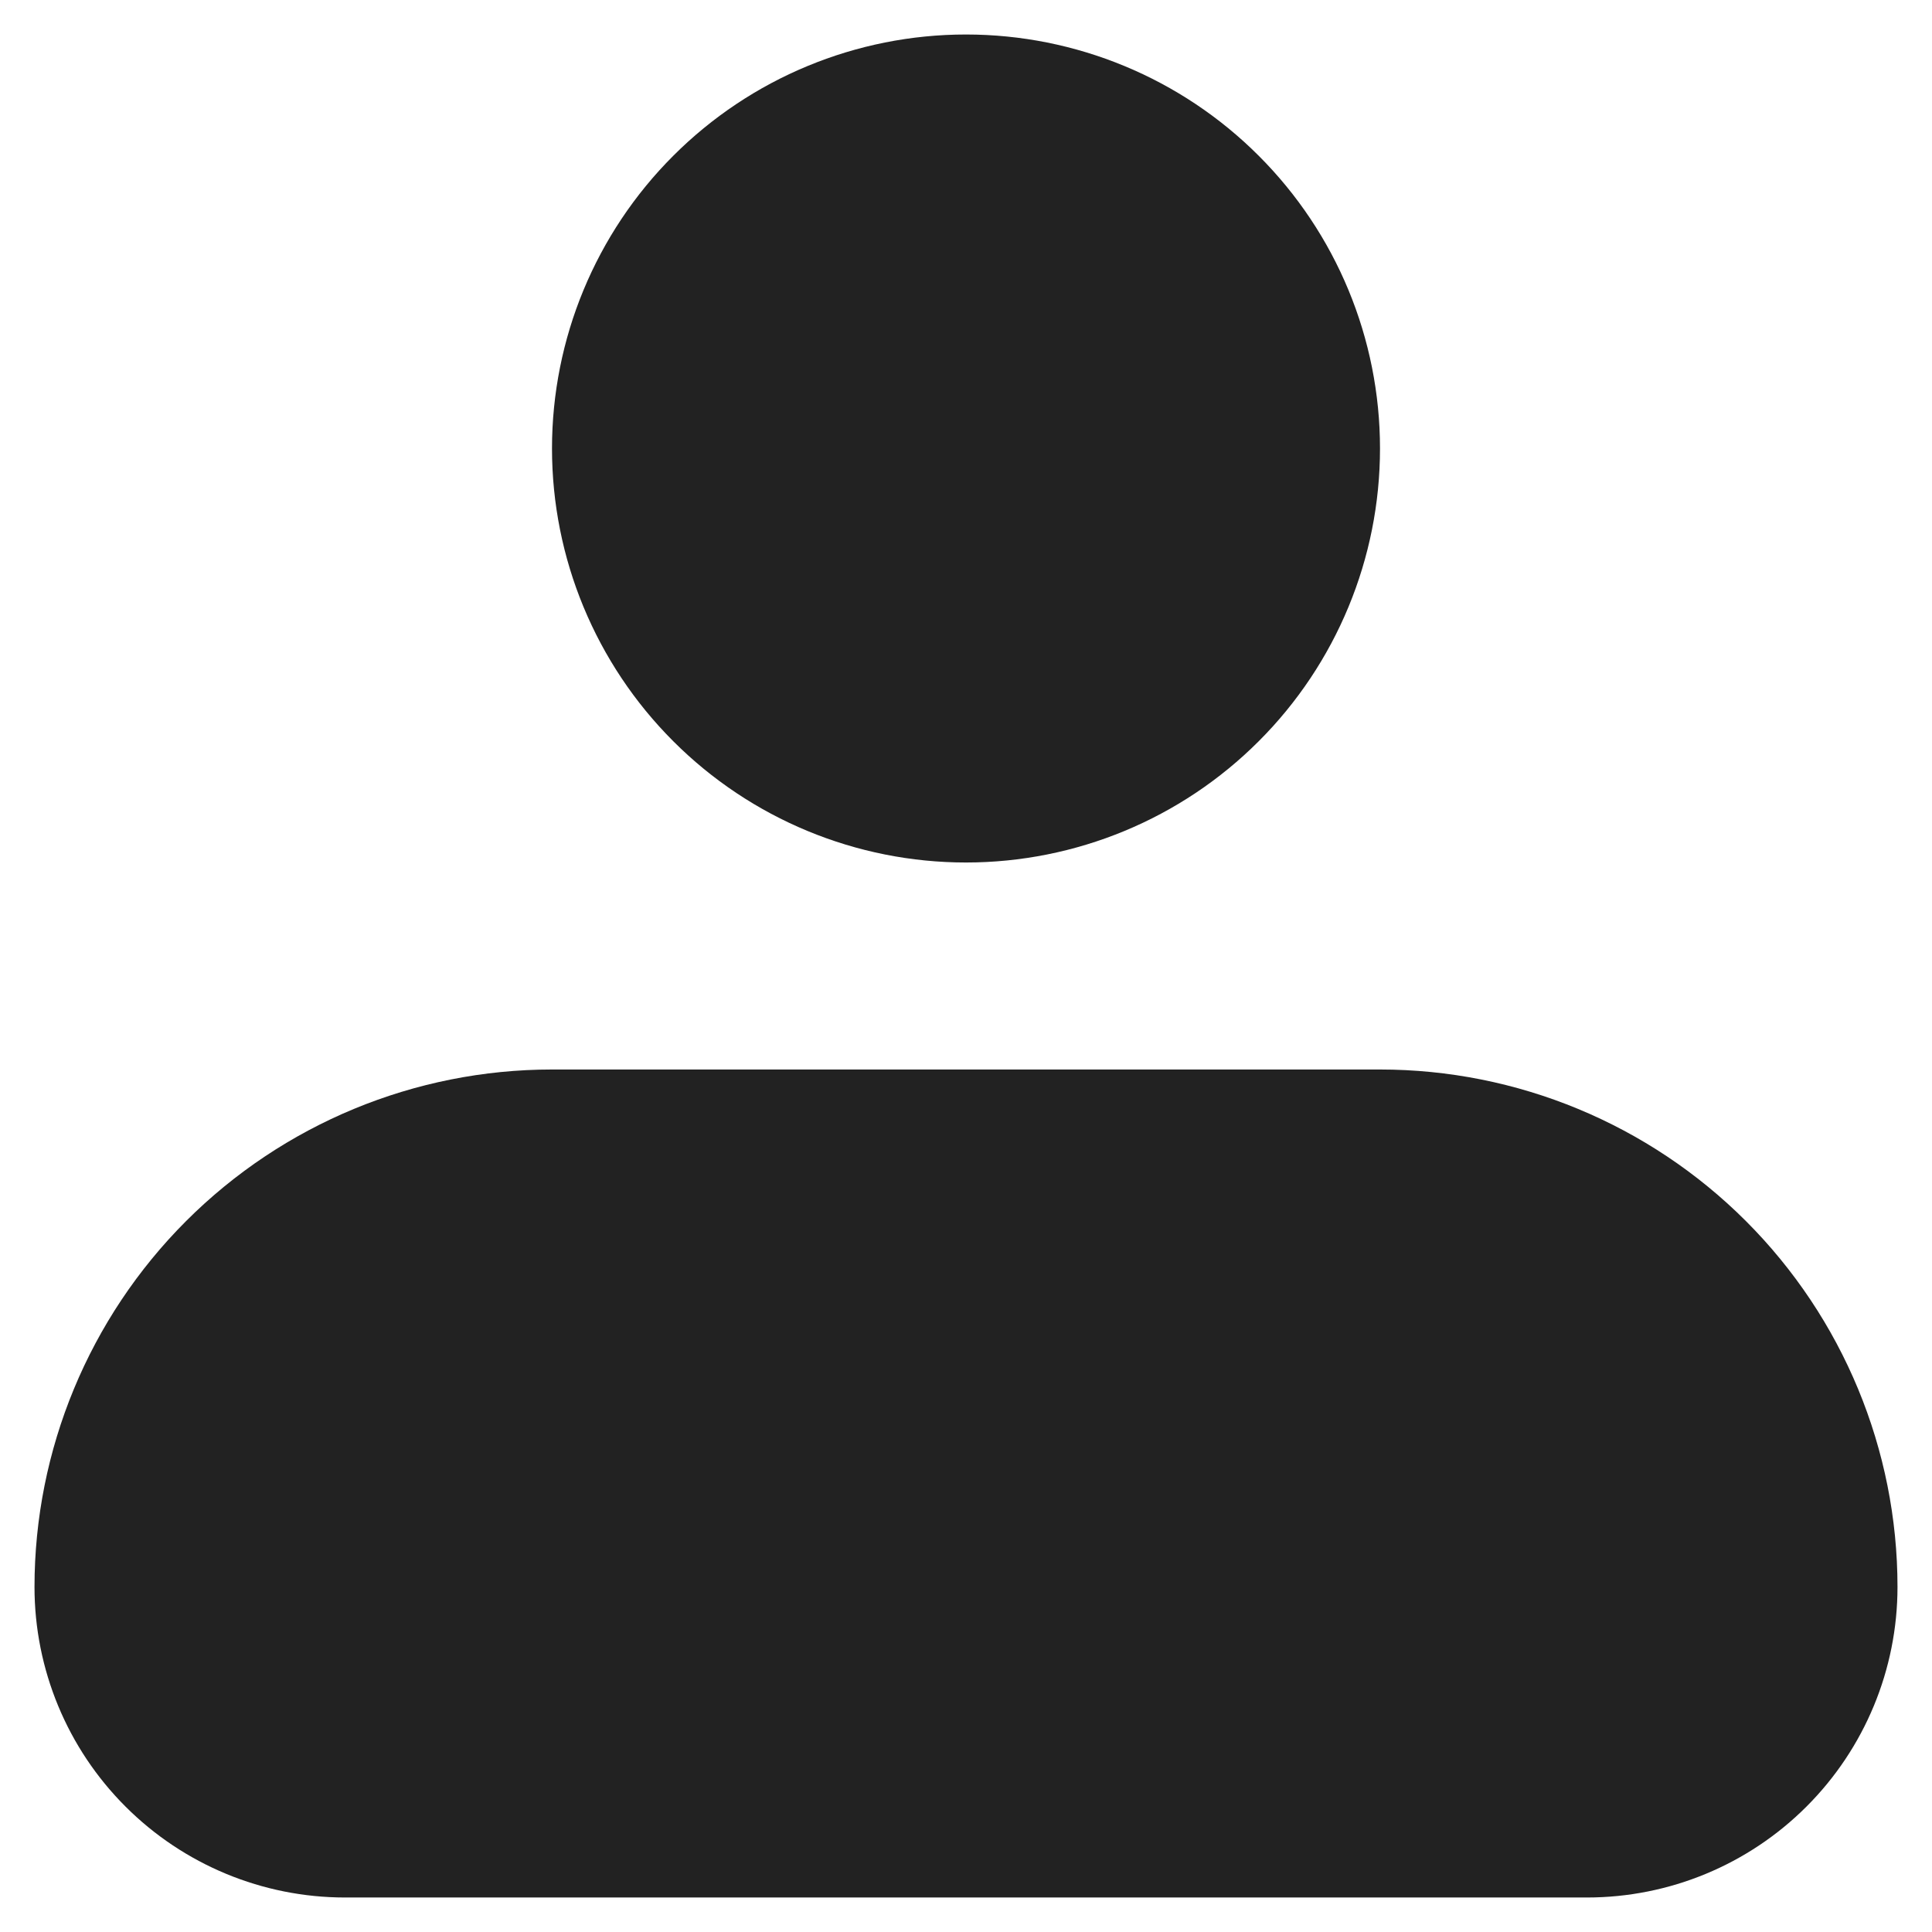 <svg width="35" height="35" viewBox="0 0 35 35" fill="none" xmlns="http://www.w3.org/2000/svg">
<path fill-rule="evenodd" clip-rule="evenodd" d="M10 8.125C10 6.136 10.79 4.228 12.197 2.822C13.603 1.415 15.511 0.625 17.5 0.625C19.489 0.625 21.397 1.415 22.803 2.822C24.21 4.228 25 6.136 25 8.125C25 10.114 24.21 12.022 22.803 13.428C21.397 14.835 19.489 15.625 17.5 15.625C15.511 15.625 13.603 14.835 12.197 13.428C10.79 12.022 10 10.114 10 8.125ZM10 19.375C7.514 19.375 5.129 20.363 3.371 22.121C1.613 23.879 0.625 26.264 0.625 28.75C0.625 30.242 1.218 31.673 2.273 32.727C3.327 33.782 4.758 34.375 6.25 34.375H28.75C30.242 34.375 31.673 33.782 32.727 32.727C33.782 31.673 34.375 30.242 34.375 28.75C34.375 26.264 33.387 23.879 31.629 22.121C29.871 20.363 27.486 19.375 25 19.375H10Z" fill="#222222"/>
</svg>
